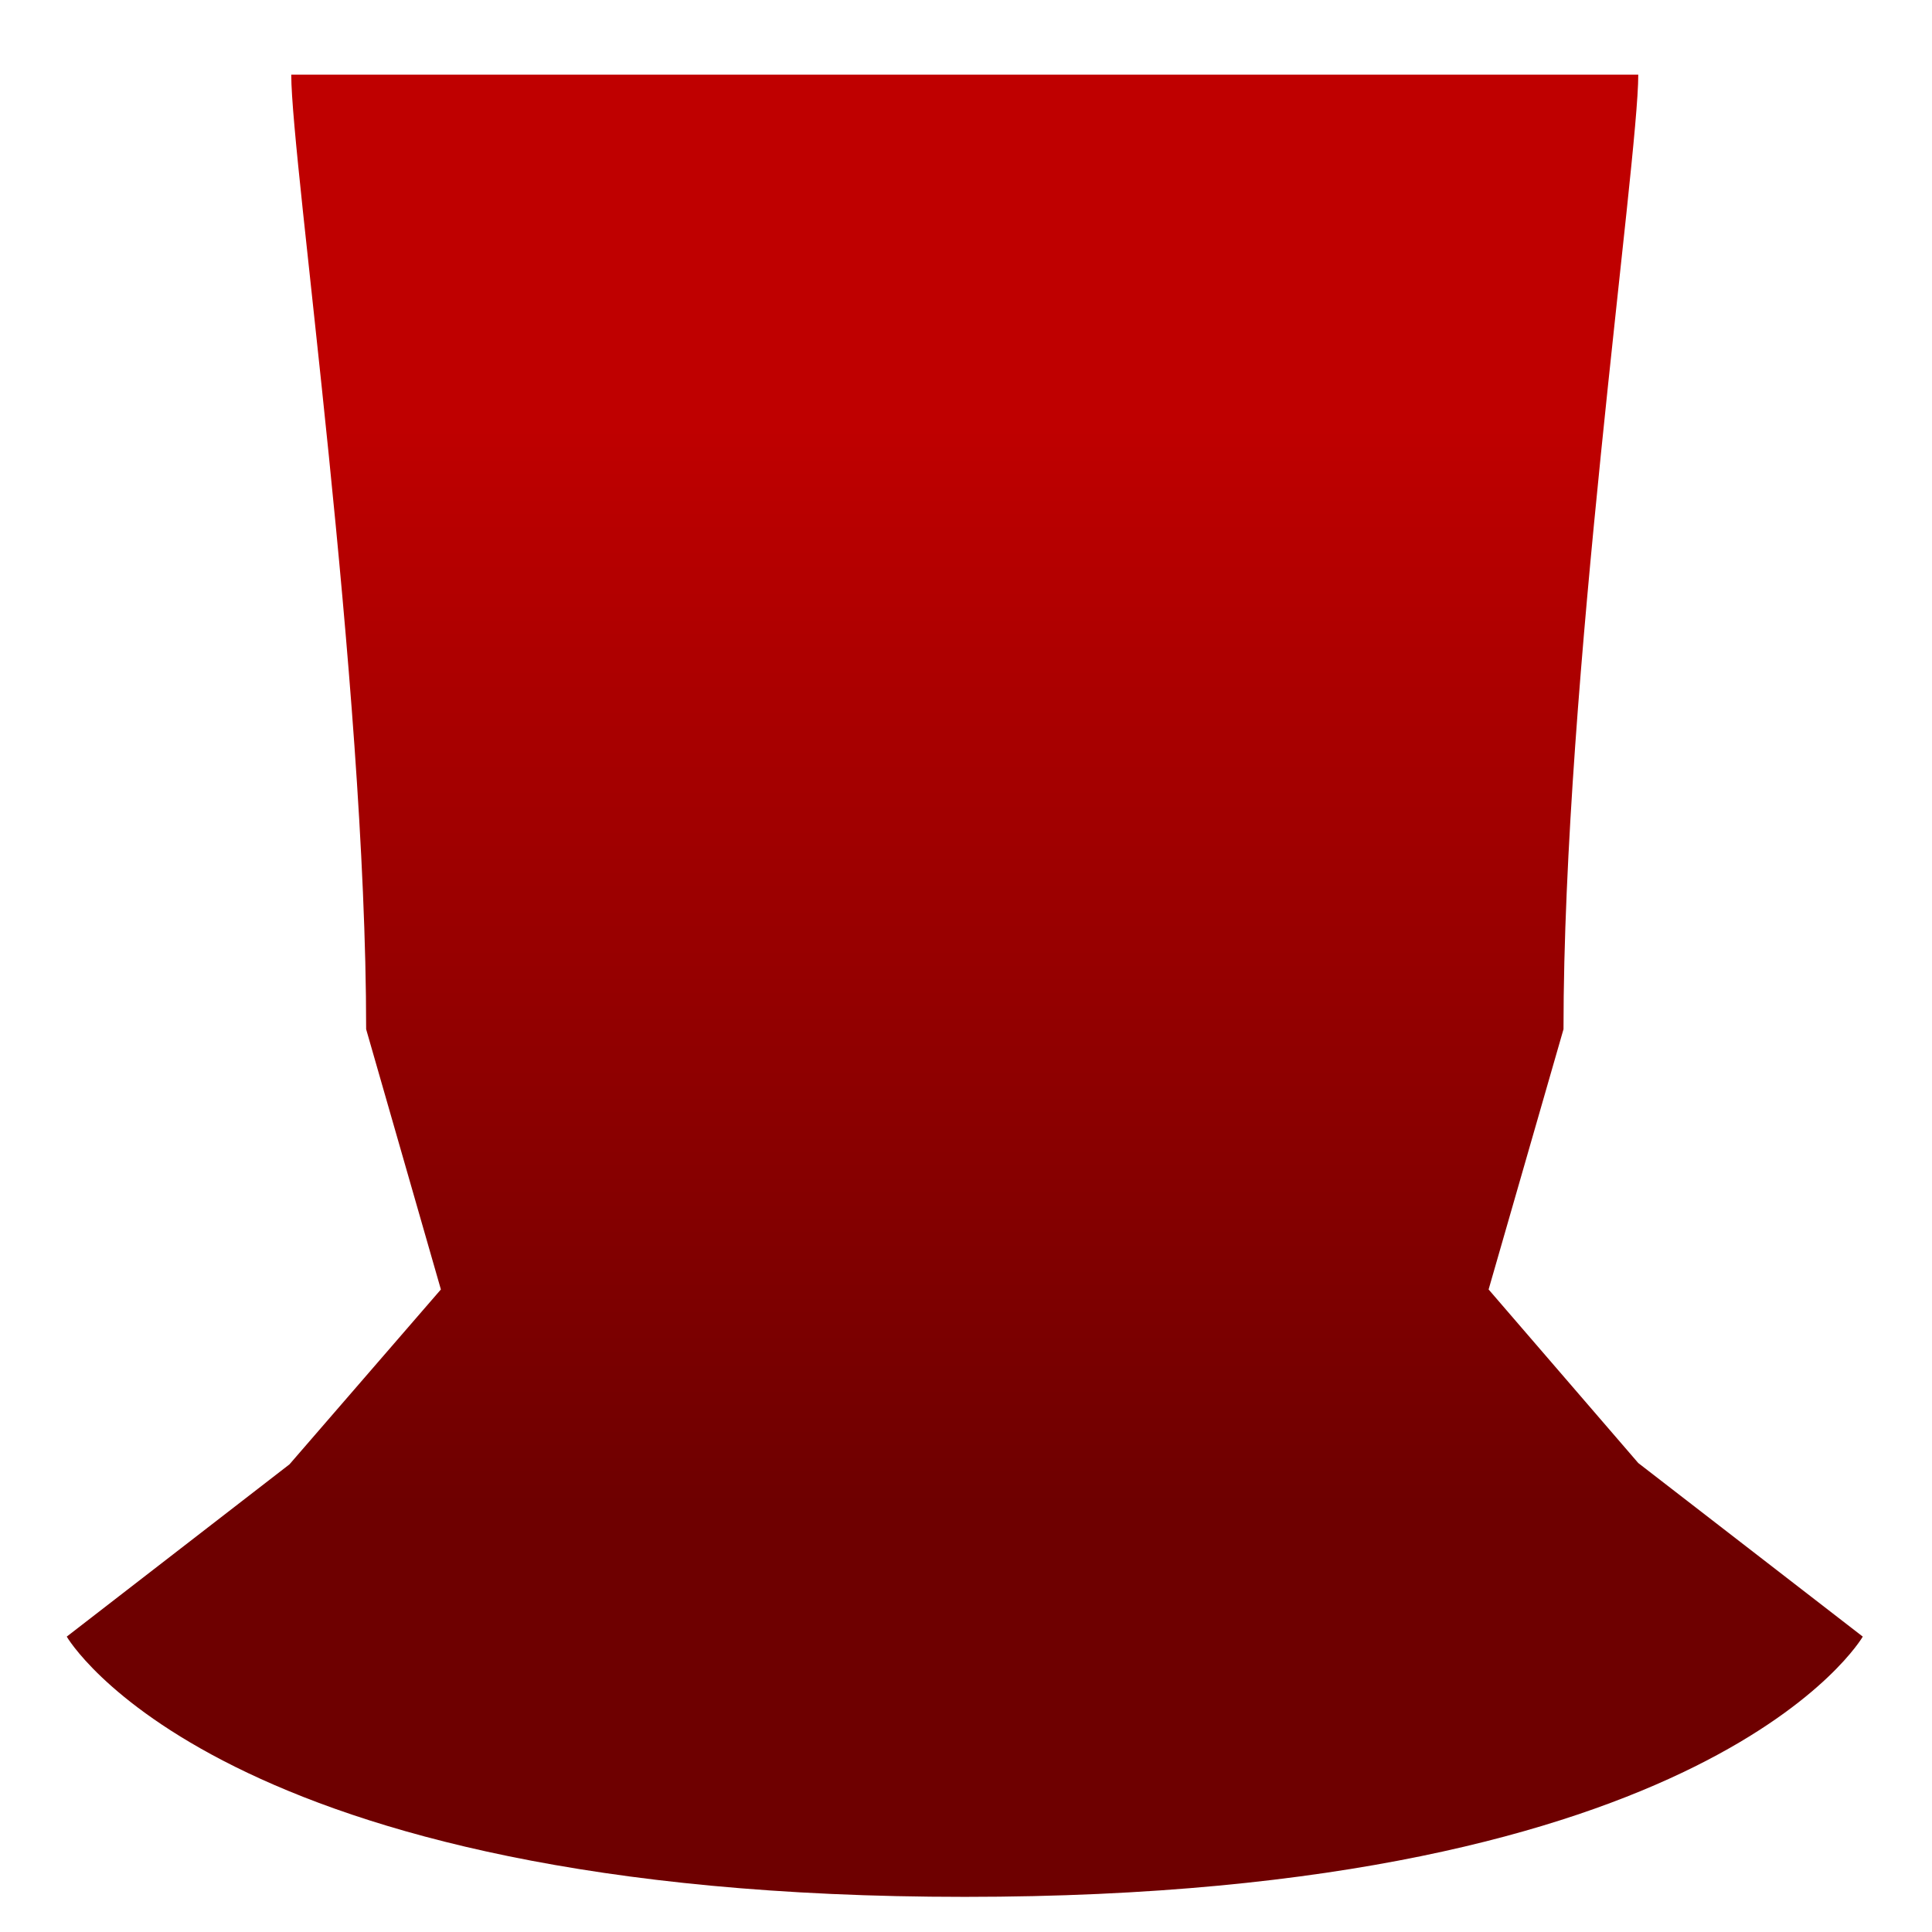 <svg xmlns="http://www.w3.org/2000/svg" xmlns:xlink="http://www.w3.org/1999/xlink" width="64" height="64" viewBox="0 0 64 64" version="1.1"><defs><linearGradient id="linear0" gradientUnits="userSpaceOnUse" x1="0" y1="0" x2="0" y2="1" gradientTransform="matrix(56,0,0,35.898,4,14.051)"><stop offset="0" style="stop-color:#bf0000;stop-opacity:1;"/><stop offset="1" style="stop-color:#6e0000;stop-opacity:1;"/></linearGradient></defs><g id="surface1"><path style=" stroke:none;fill-rule:nonzero;fill:url(#linear0);" d="M 9.648 2.473 C 9.648 5.348 12.129 22.594 12.129 34.094 L 14.605 42.715 L 9.59 48.508 L 2.211 54.215 C 2.211 54.215 7.168 62.84 31.961 62.836 C 56.75 62.836 61.707 54.215 61.707 54.215 L 54.27 48.465 L 49.312 42.715 L 51.793 34.094 C 51.793 22.594 54.27 5.348 54.27 2.473 Z M 9.648 2.473 "/></g></svg>
